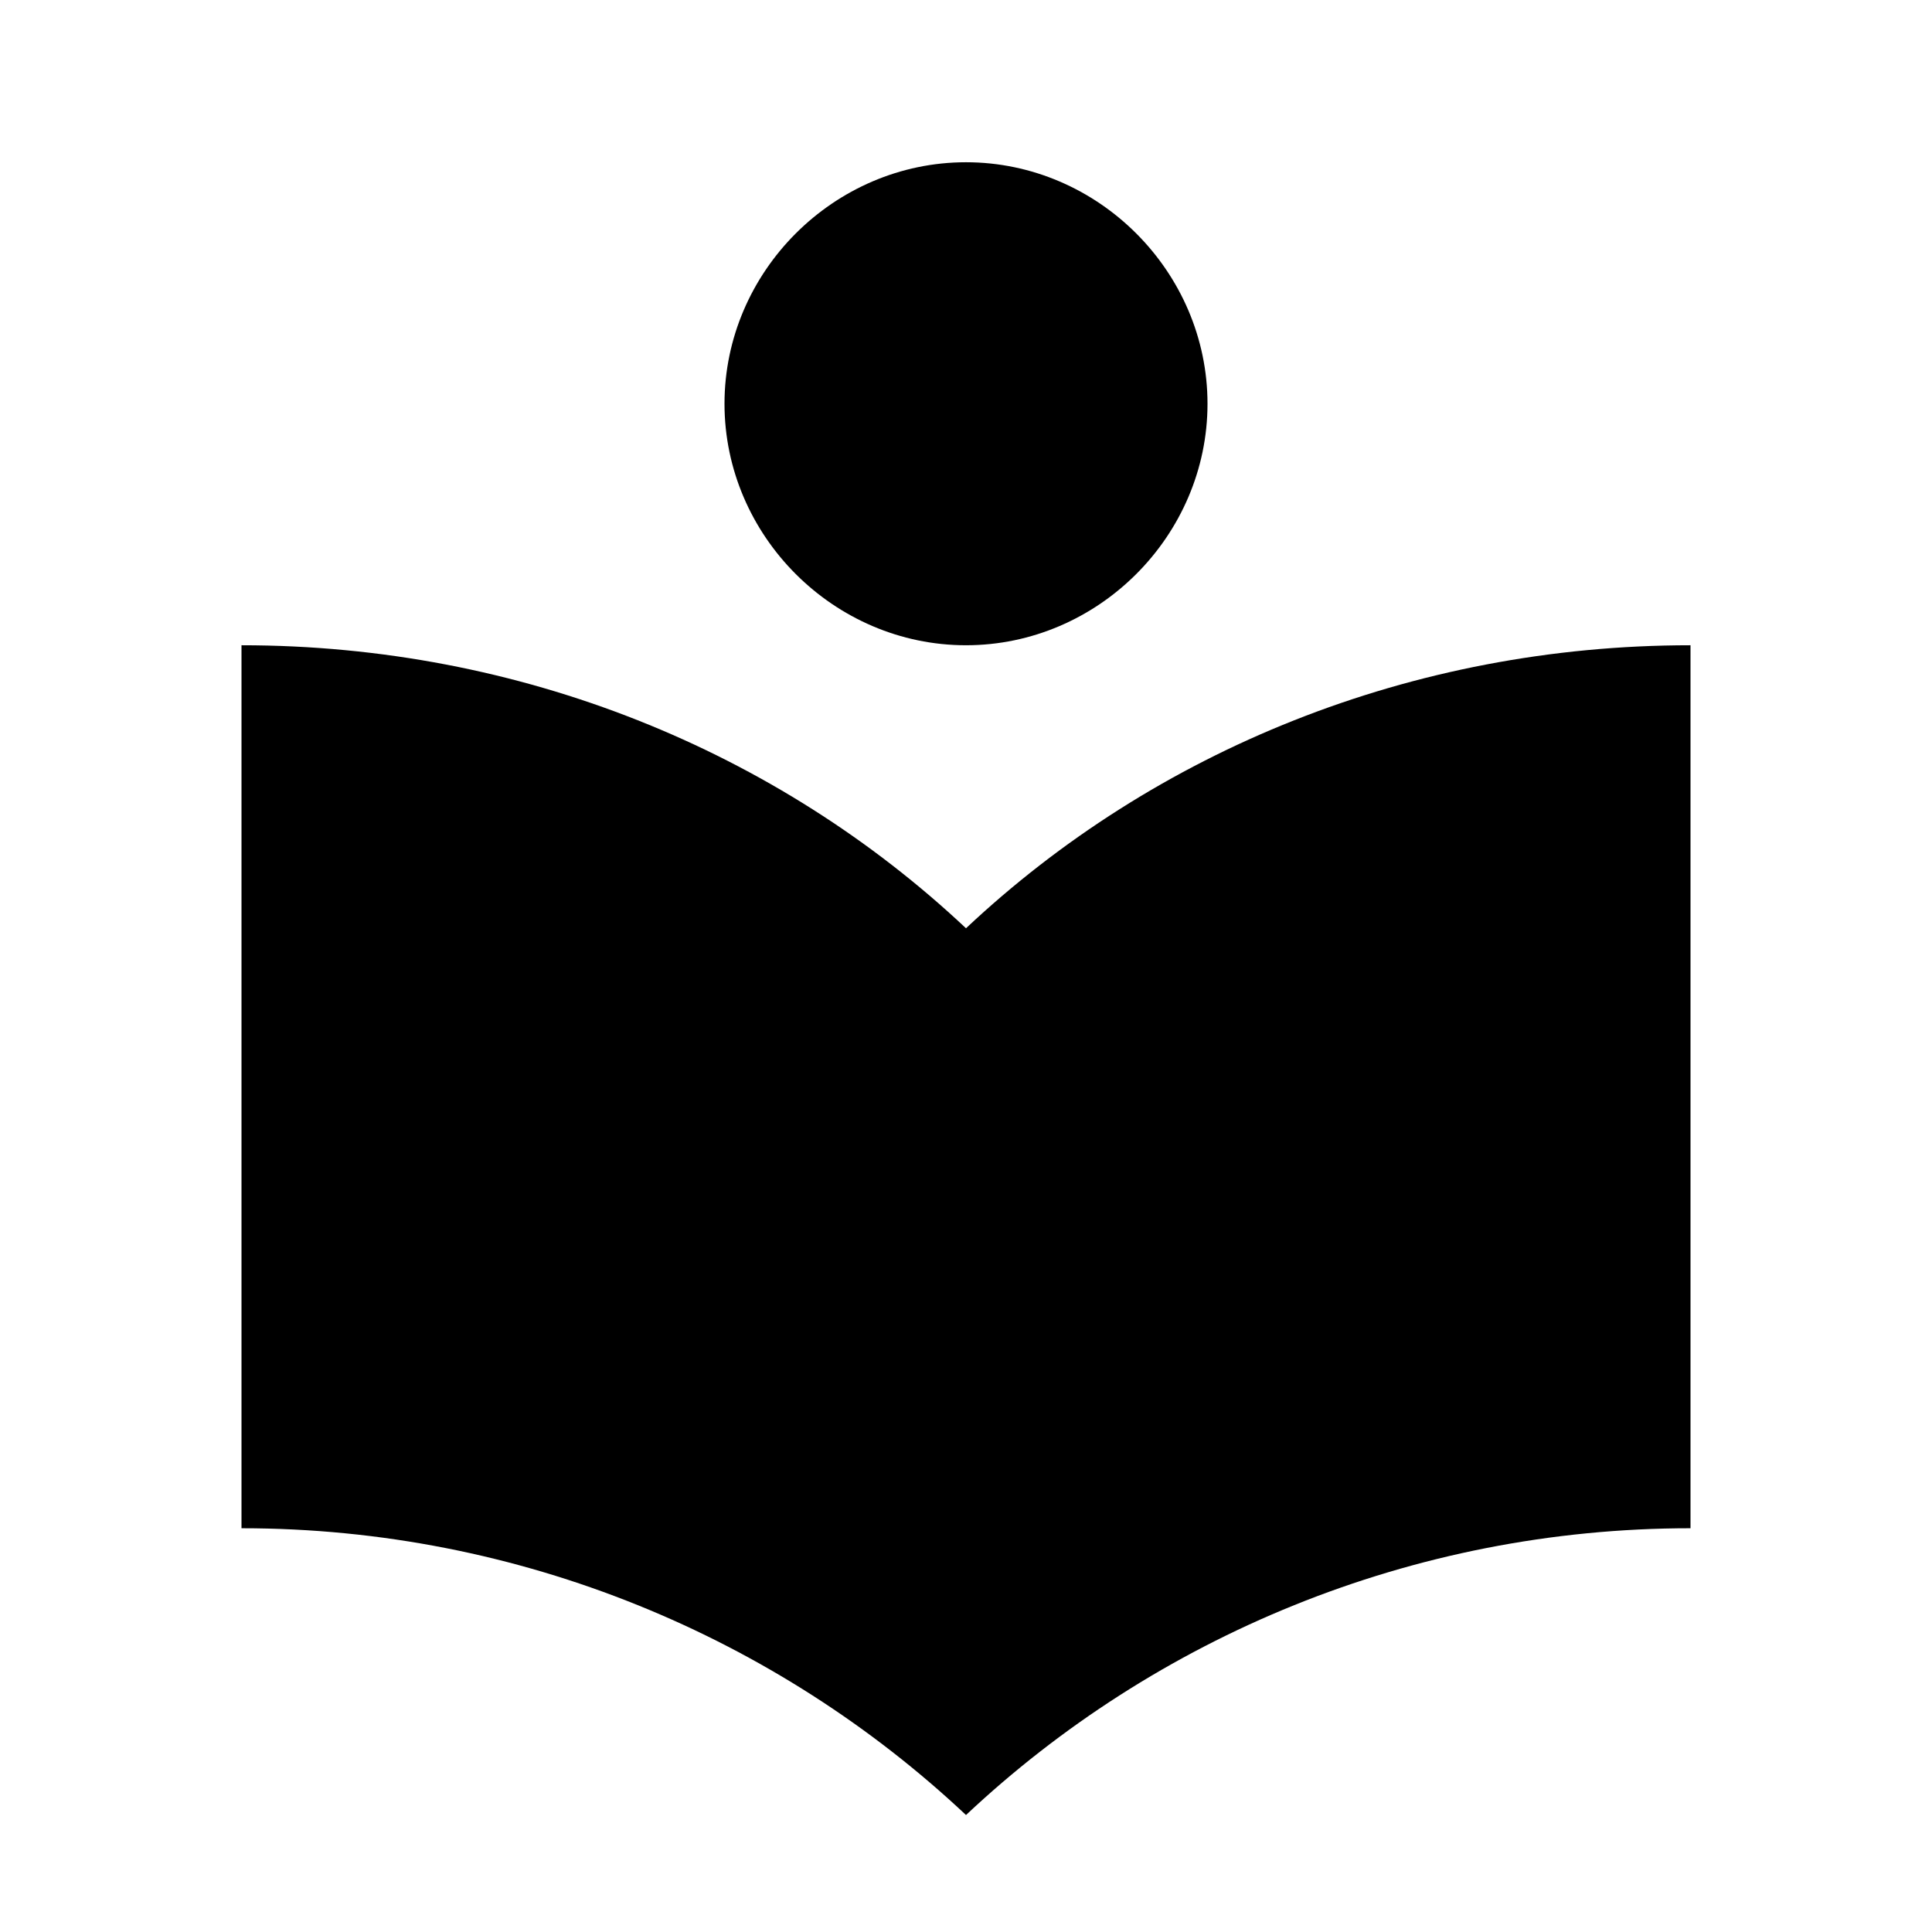 <svg height="1000" width="1000" xmlns="http://www.w3.org/2000/svg"><path d="M500.001 333.983c-68.36 0 -125 -56.641 -125 -125s56.64 -125.001 125 -125.001 125 56.64 125 125 -56.64 125 -125 125zm0 146.484C597.658 388.67 730.471 333.983 875.002 333.983v457.032c-144.531 0 -277.344 56.64 -375 148.438C402.344 847.656 269.531 791.015 125 791.015V333.983c144.532 0 277.345 54.687 375.001 146.484z"/></svg>